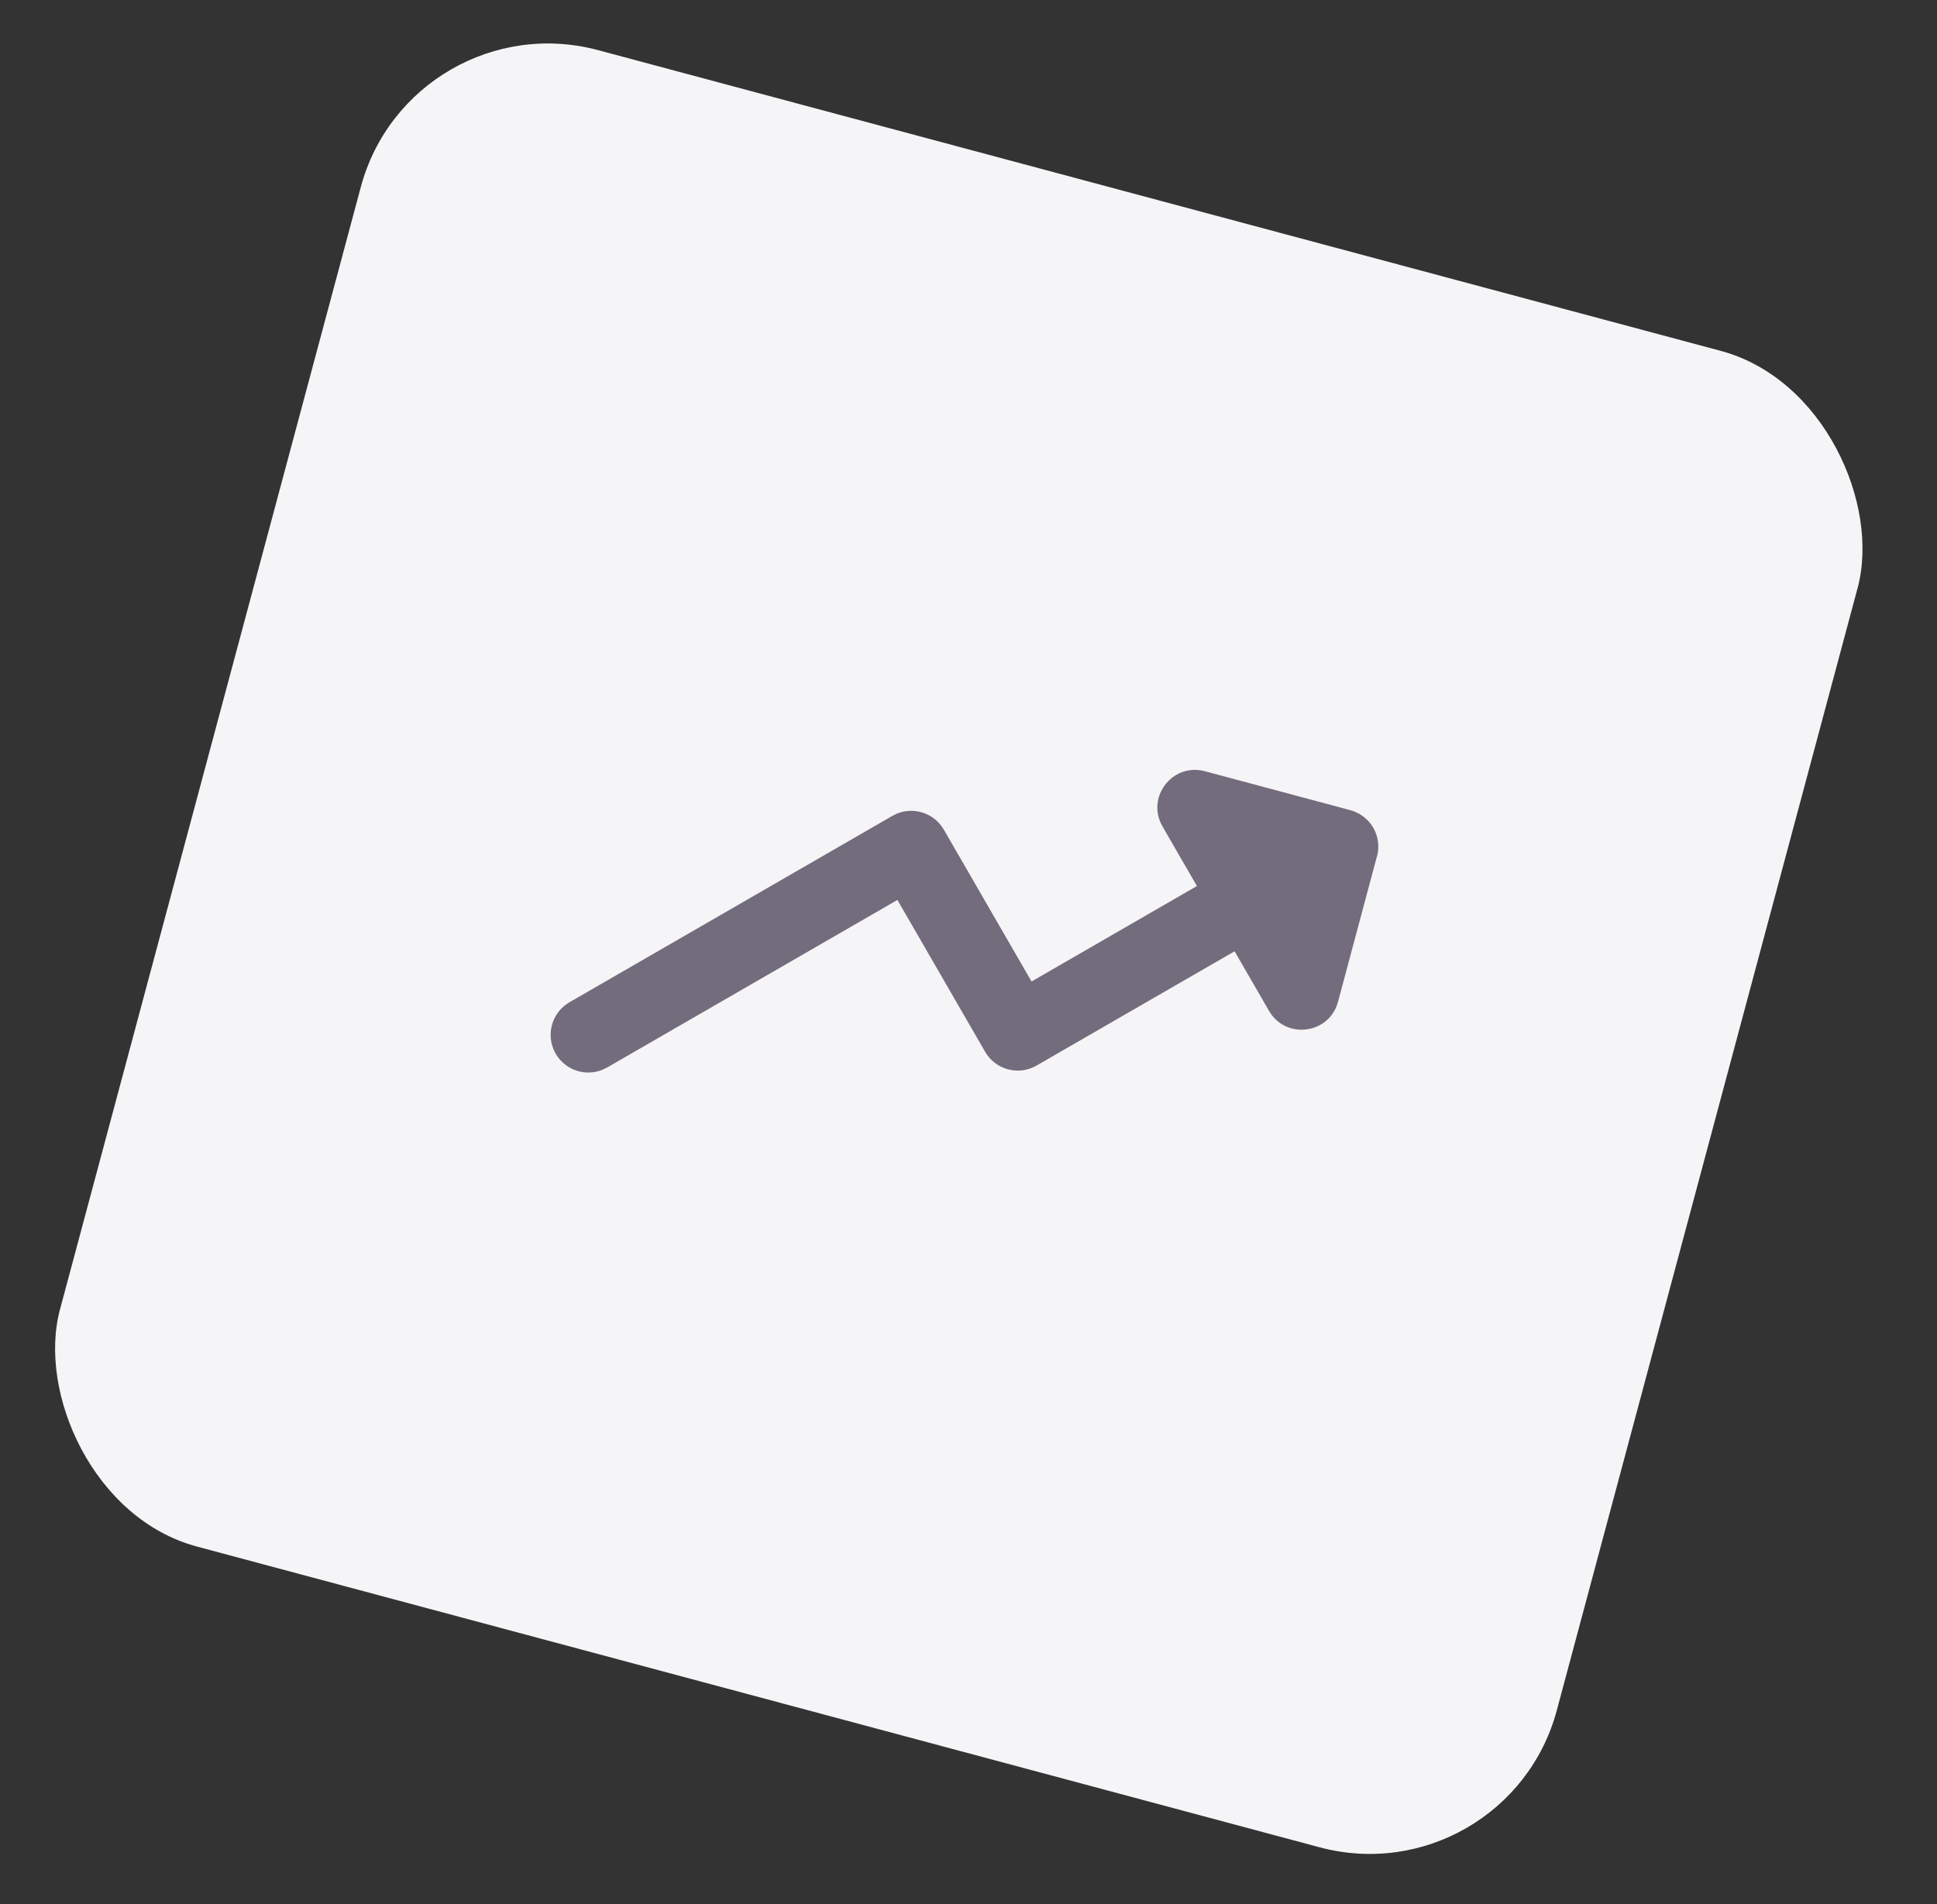 <svg width="60" height="59" viewBox="0 0 60 59" fill="none" xmlns="http://www.w3.org/2000/svg">
<rect x="0" y="0" width="60" height="59" fill="#333333" stroke="none"/>
<rect x="12.729" width="48" height="48" rx="6" transform="rotate(15 12.729 0)" fill="#F5F4F6"/>
<path d="M18.675 33.139L18.807 33.074L27.798 27.883L30.515 32.587C30.812 33.102 31.443 33.305 31.977 33.08L32.109 33.014L38.242 29.474L39.309 31.32C39.806 32.181 41.062 32.056 41.405 31.165L41.446 31.039L42.67 26.464L42.687 26.363L42.694 26.221L42.69 26.128L42.676 26.026L42.647 25.901L42.601 25.772L42.538 25.646C42.508 25.596 42.476 25.548 42.441 25.503L42.337 25.389L42.226 25.295L42.118 25.223L41.993 25.16L41.929 25.134L41.829 25.102L37.322 23.895C36.361 23.637 35.562 24.613 35.949 25.487L36.009 25.605L37.075 27.452L31.953 30.41L29.236 25.705C28.938 25.19 28.308 24.988 27.773 25.213L27.642 25.278L17.64 31.053C17.082 31.375 16.891 32.089 17.213 32.647C17.51 33.162 18.141 33.364 18.675 33.139Z" fill="#736C7D"/>
</svg>
